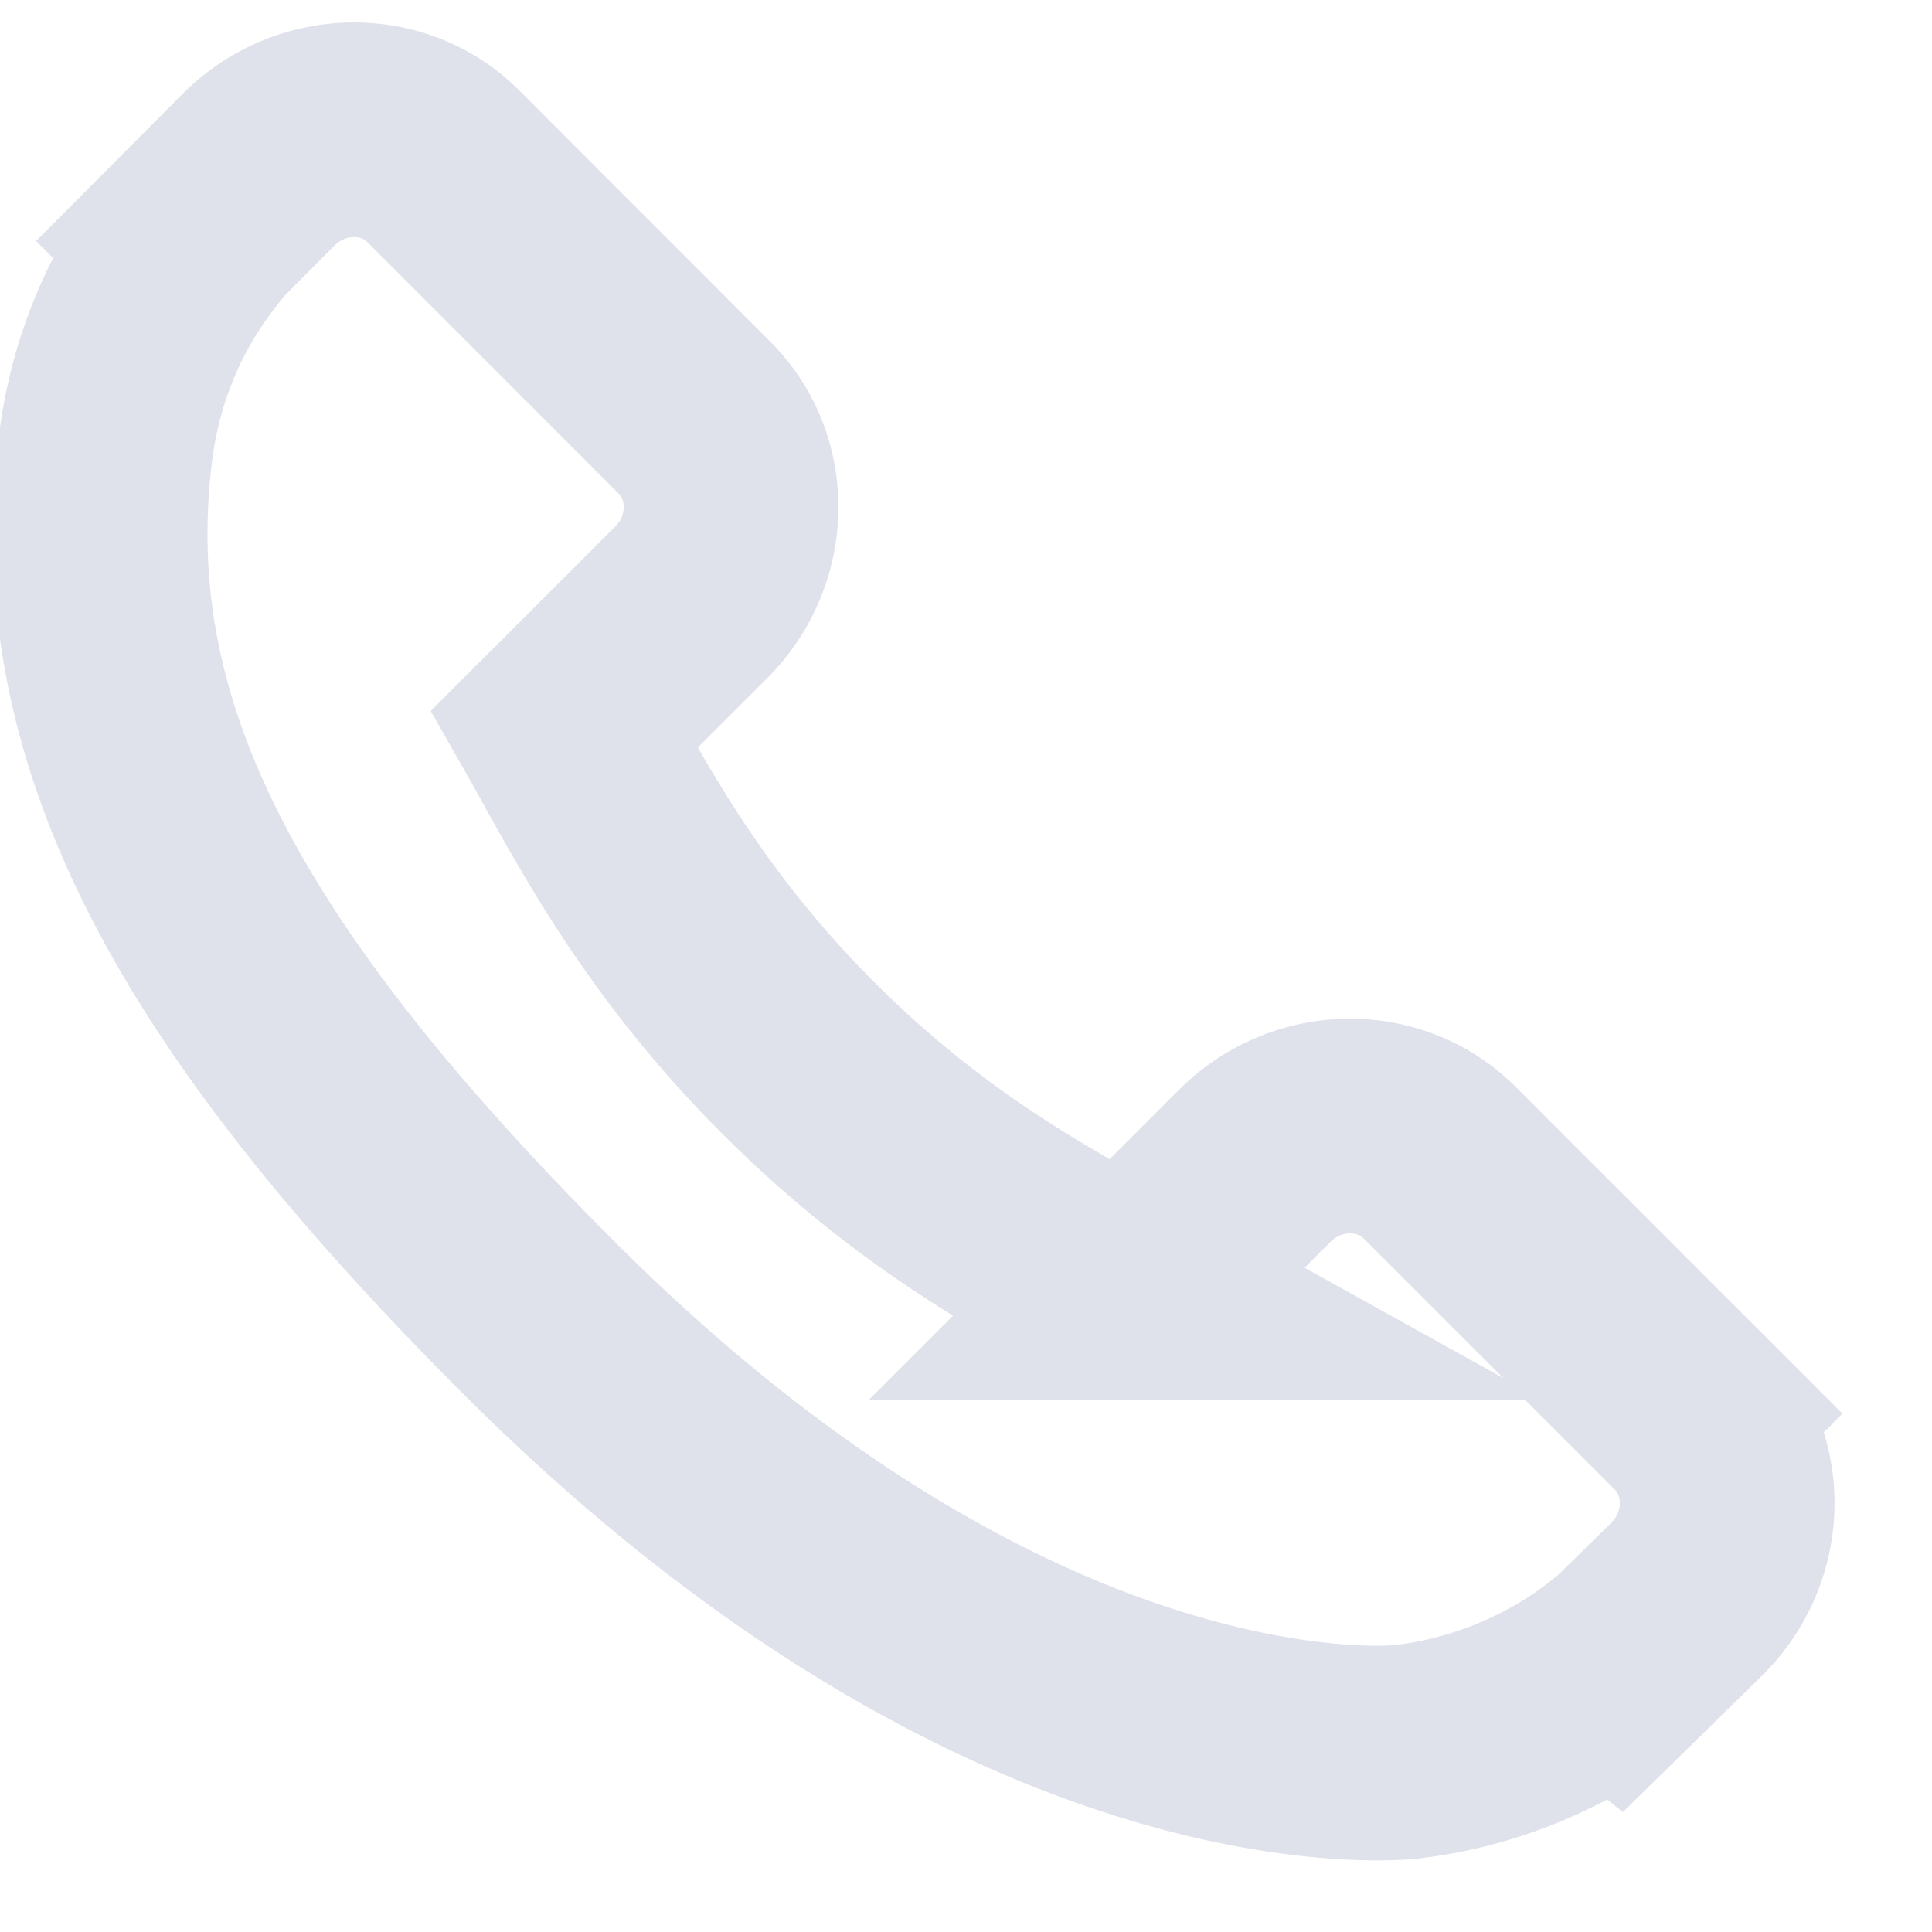 <svg xmlns="http://www.w3.org/2000/svg" width="18" height="18" viewBox="0 0 18 18">
    <path fill="none" fill-rule="nonzero" stroke="#DFE2EA" stroke-width="2" d="M15.752 13.171l-2.34-2.34c-.467-.465-1.24-.451-1.722.031l-1.18 1.18a34.506 34.506 0 0 1-.232-.13c-.745-.413-1.764-.978-2.837-2.052C6.365 8.785 5.8 7.764 5.385 7.02c-.043-.08-.085-.156-.126-.228l.791-.79.39-.39c.483-.483.496-1.255.03-1.721L4.13 1.549c-.466-.466-1.238-.451-1.721.032l-.66.663.018.018a3.815 3.815 0 0 0-.544.96 3.976 3.976 0 0 0-.242.972c-.309 2.563.862 4.905 4.04 8.083 4.393 4.392 7.934 4.06 8.086 4.044.333-.04.652-.119.976-.245.348-.136.673-.32.955-.54l.015.012.668-.655c.482-.483.496-1.255.031-1.722z"/>
</svg>
